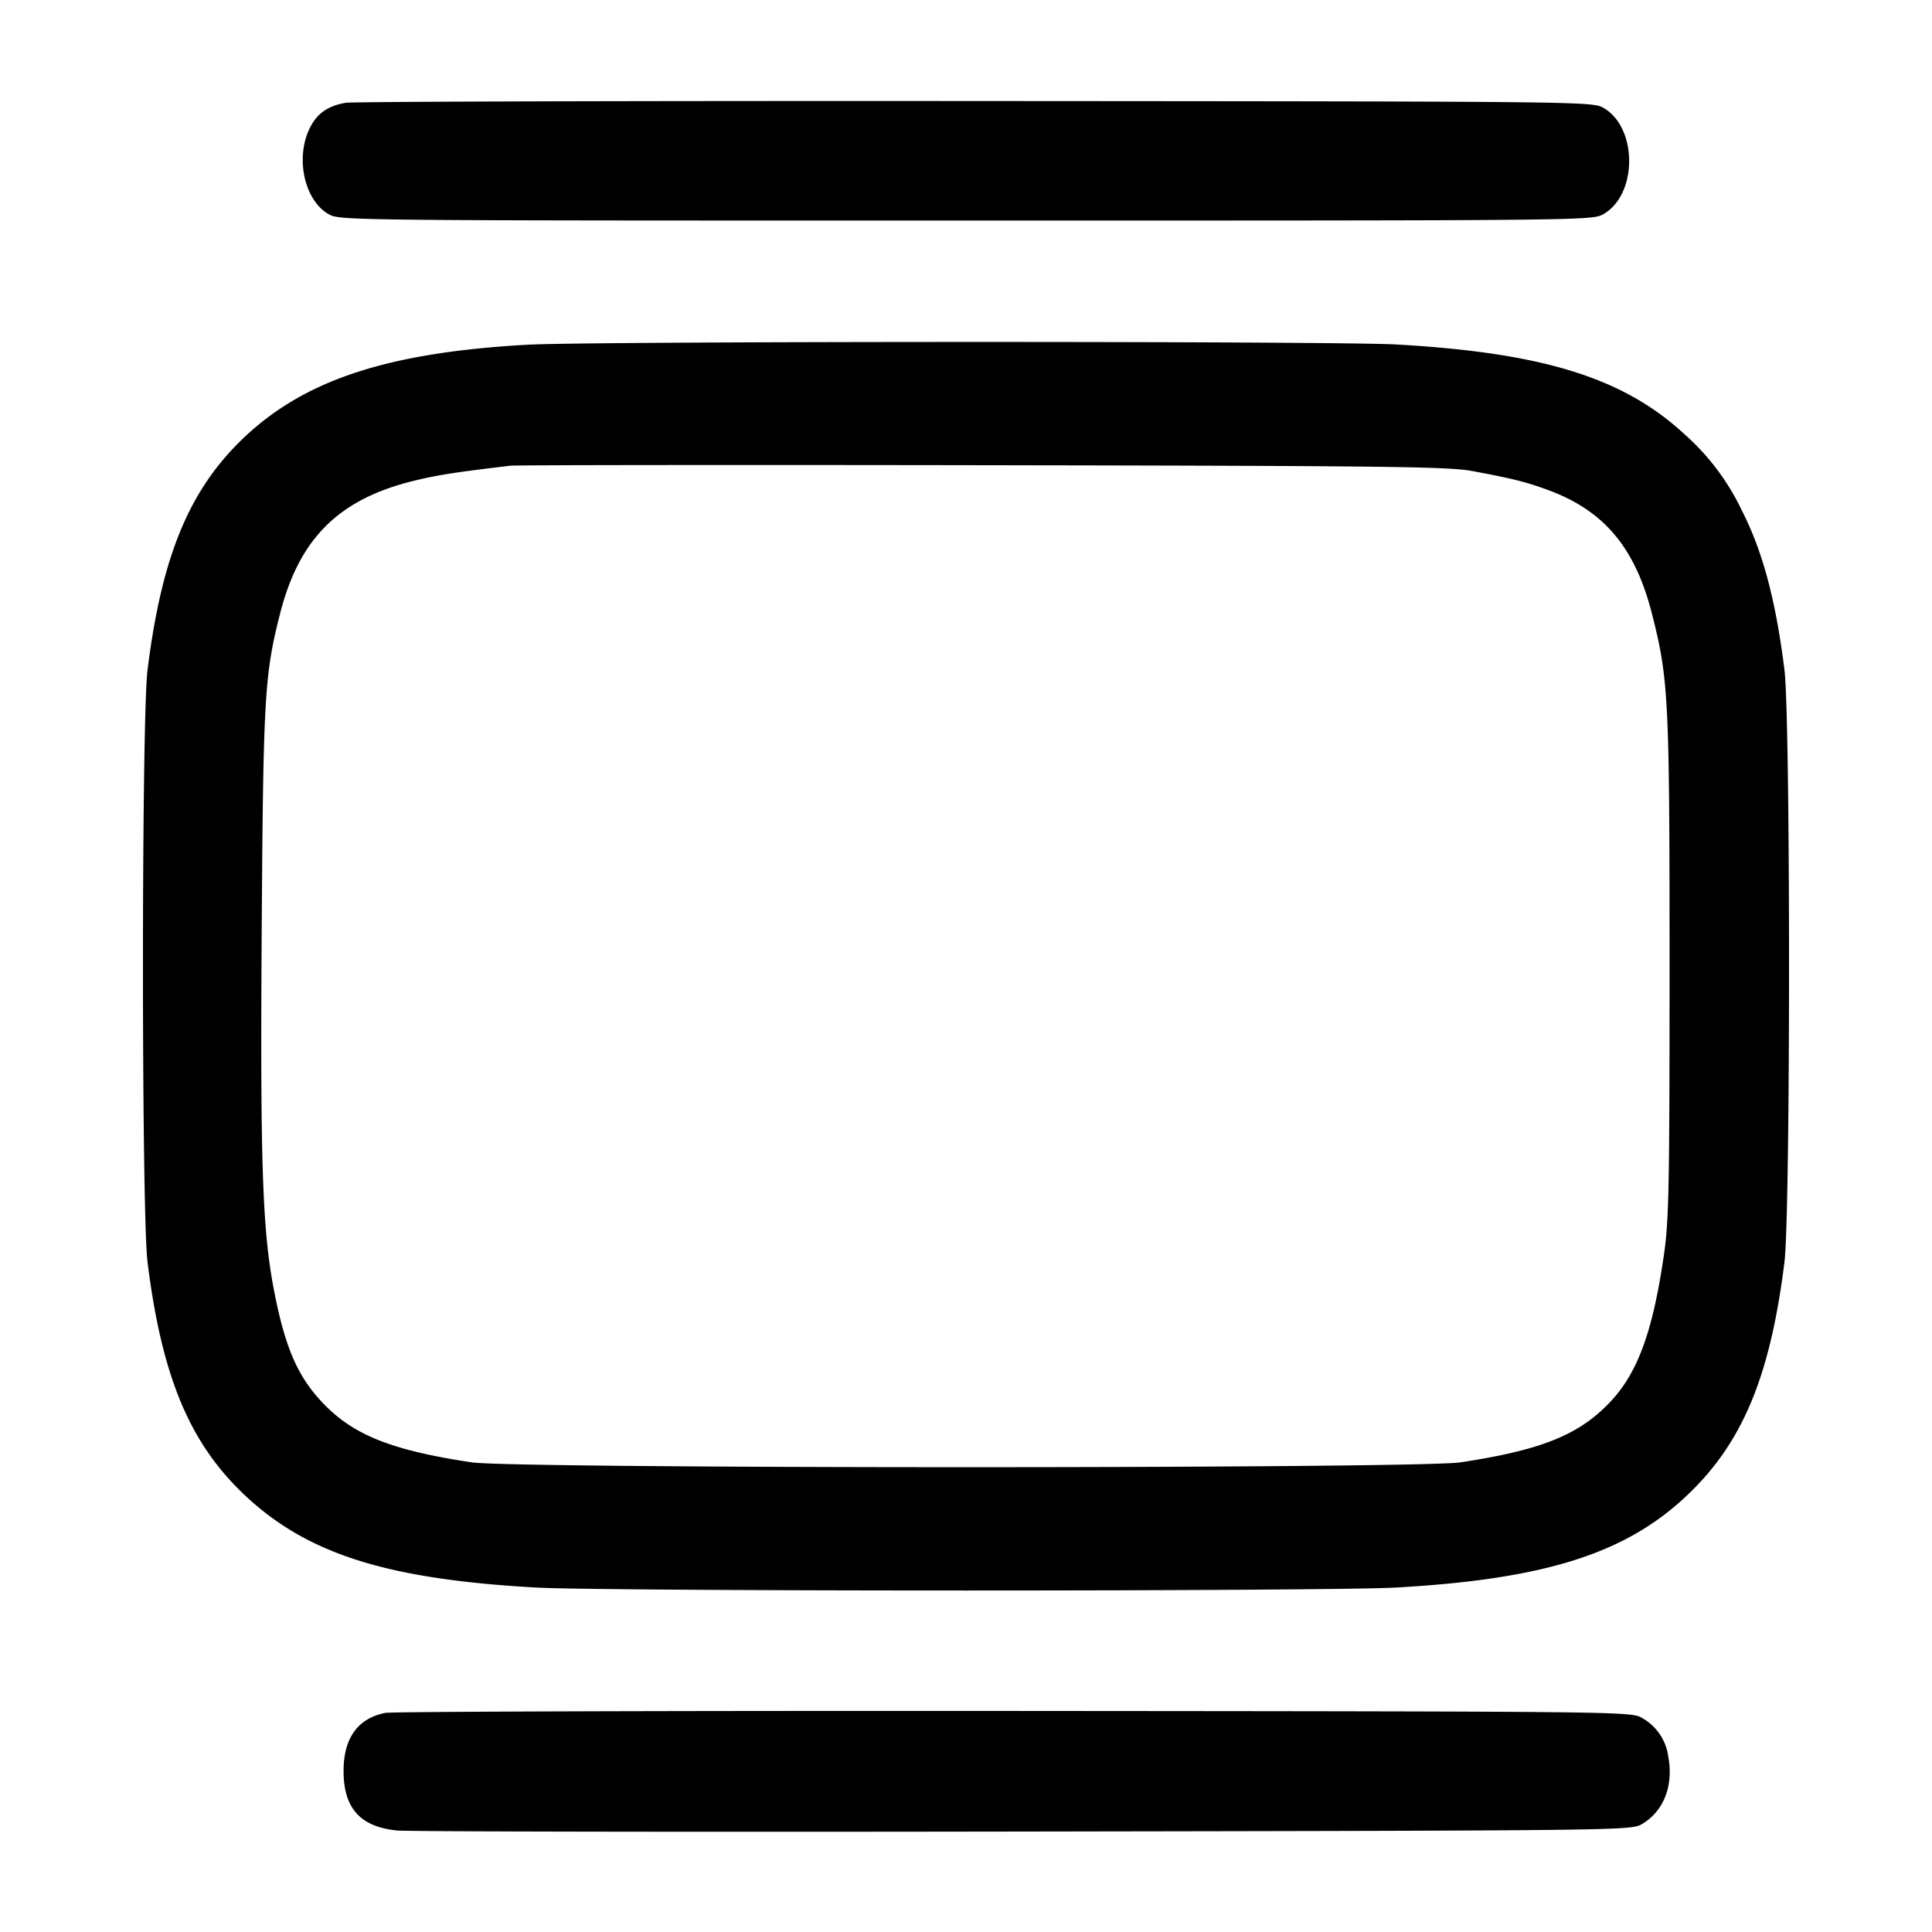<svg width="24" height="24" fill="none" xmlns="http://www.w3.org/2000/svg"><path d="M4.295 1.277c-.229.038-.369.141-.457.336-.168.37-.051.877.242 1.046.139.081.183.081 7.92.081s7.781 0 7.92-.081c.424-.245.424-1.073 0-1.318-.139-.08-.189-.081-7.8-.086-4.213-.003-7.734.007-7.825.022M6.56 4.282c-1.717.094-2.75.428-3.505 1.131-.695.648-1.043 1.475-1.222 2.907-.076.602-.076 6.758 0 7.36.179 1.432.527 2.259 1.222 2.907.774.721 1.761 1.031 3.605 1.134.885.049 9.795.049 10.68 0 1.824-.102 2.826-.413 3.583-1.113.712-.657 1.064-1.486 1.244-2.928.076-.602.076-6.758 0-7.36-.108-.865-.271-1.474-.528-1.976a2.96 2.96 0 0 0-.716-.952c-.757-.7-1.759-1.011-3.583-1.113-.788-.043-9.977-.041-10.78.003M18.28 5.85c.509.094.692.14.974.246.678.256 1.059.713 1.266 1.524.208.814.22 1.051.22 4.38 0 2.726-.008 3.158-.069 3.58-.137.95-.323 1.464-.658 1.824-.39.419-.859.609-1.873.762-.53.08-11.75.08-12.28 0-1.009-.152-1.483-.344-1.866-.755-.302-.323-.456-.686-.591-1.386-.143-.746-.171-1.561-.152-4.465.019-2.907.035-3.181.229-3.941.24-.938.736-1.425 1.68-1.651.294-.07.48-.099 1.18-.183.066-.008 2.703-.011 5.86-.006 5.011.008 5.783.017 6.08.071M4.787 21.278c-.342.067-.519.314-.519.722 0 .462.207.693.663.739.137.014 3.642.02 7.789.013 7.457-.012 7.541-.013 7.676-.092.273-.161.396-.478.327-.845a.646.646 0 0 0-.327-.475c-.135-.079-.213-.08-7.796-.086-4.213-.003-7.729.008-7.813.024" fill-rule="evenodd" fill="#000"/></svg>